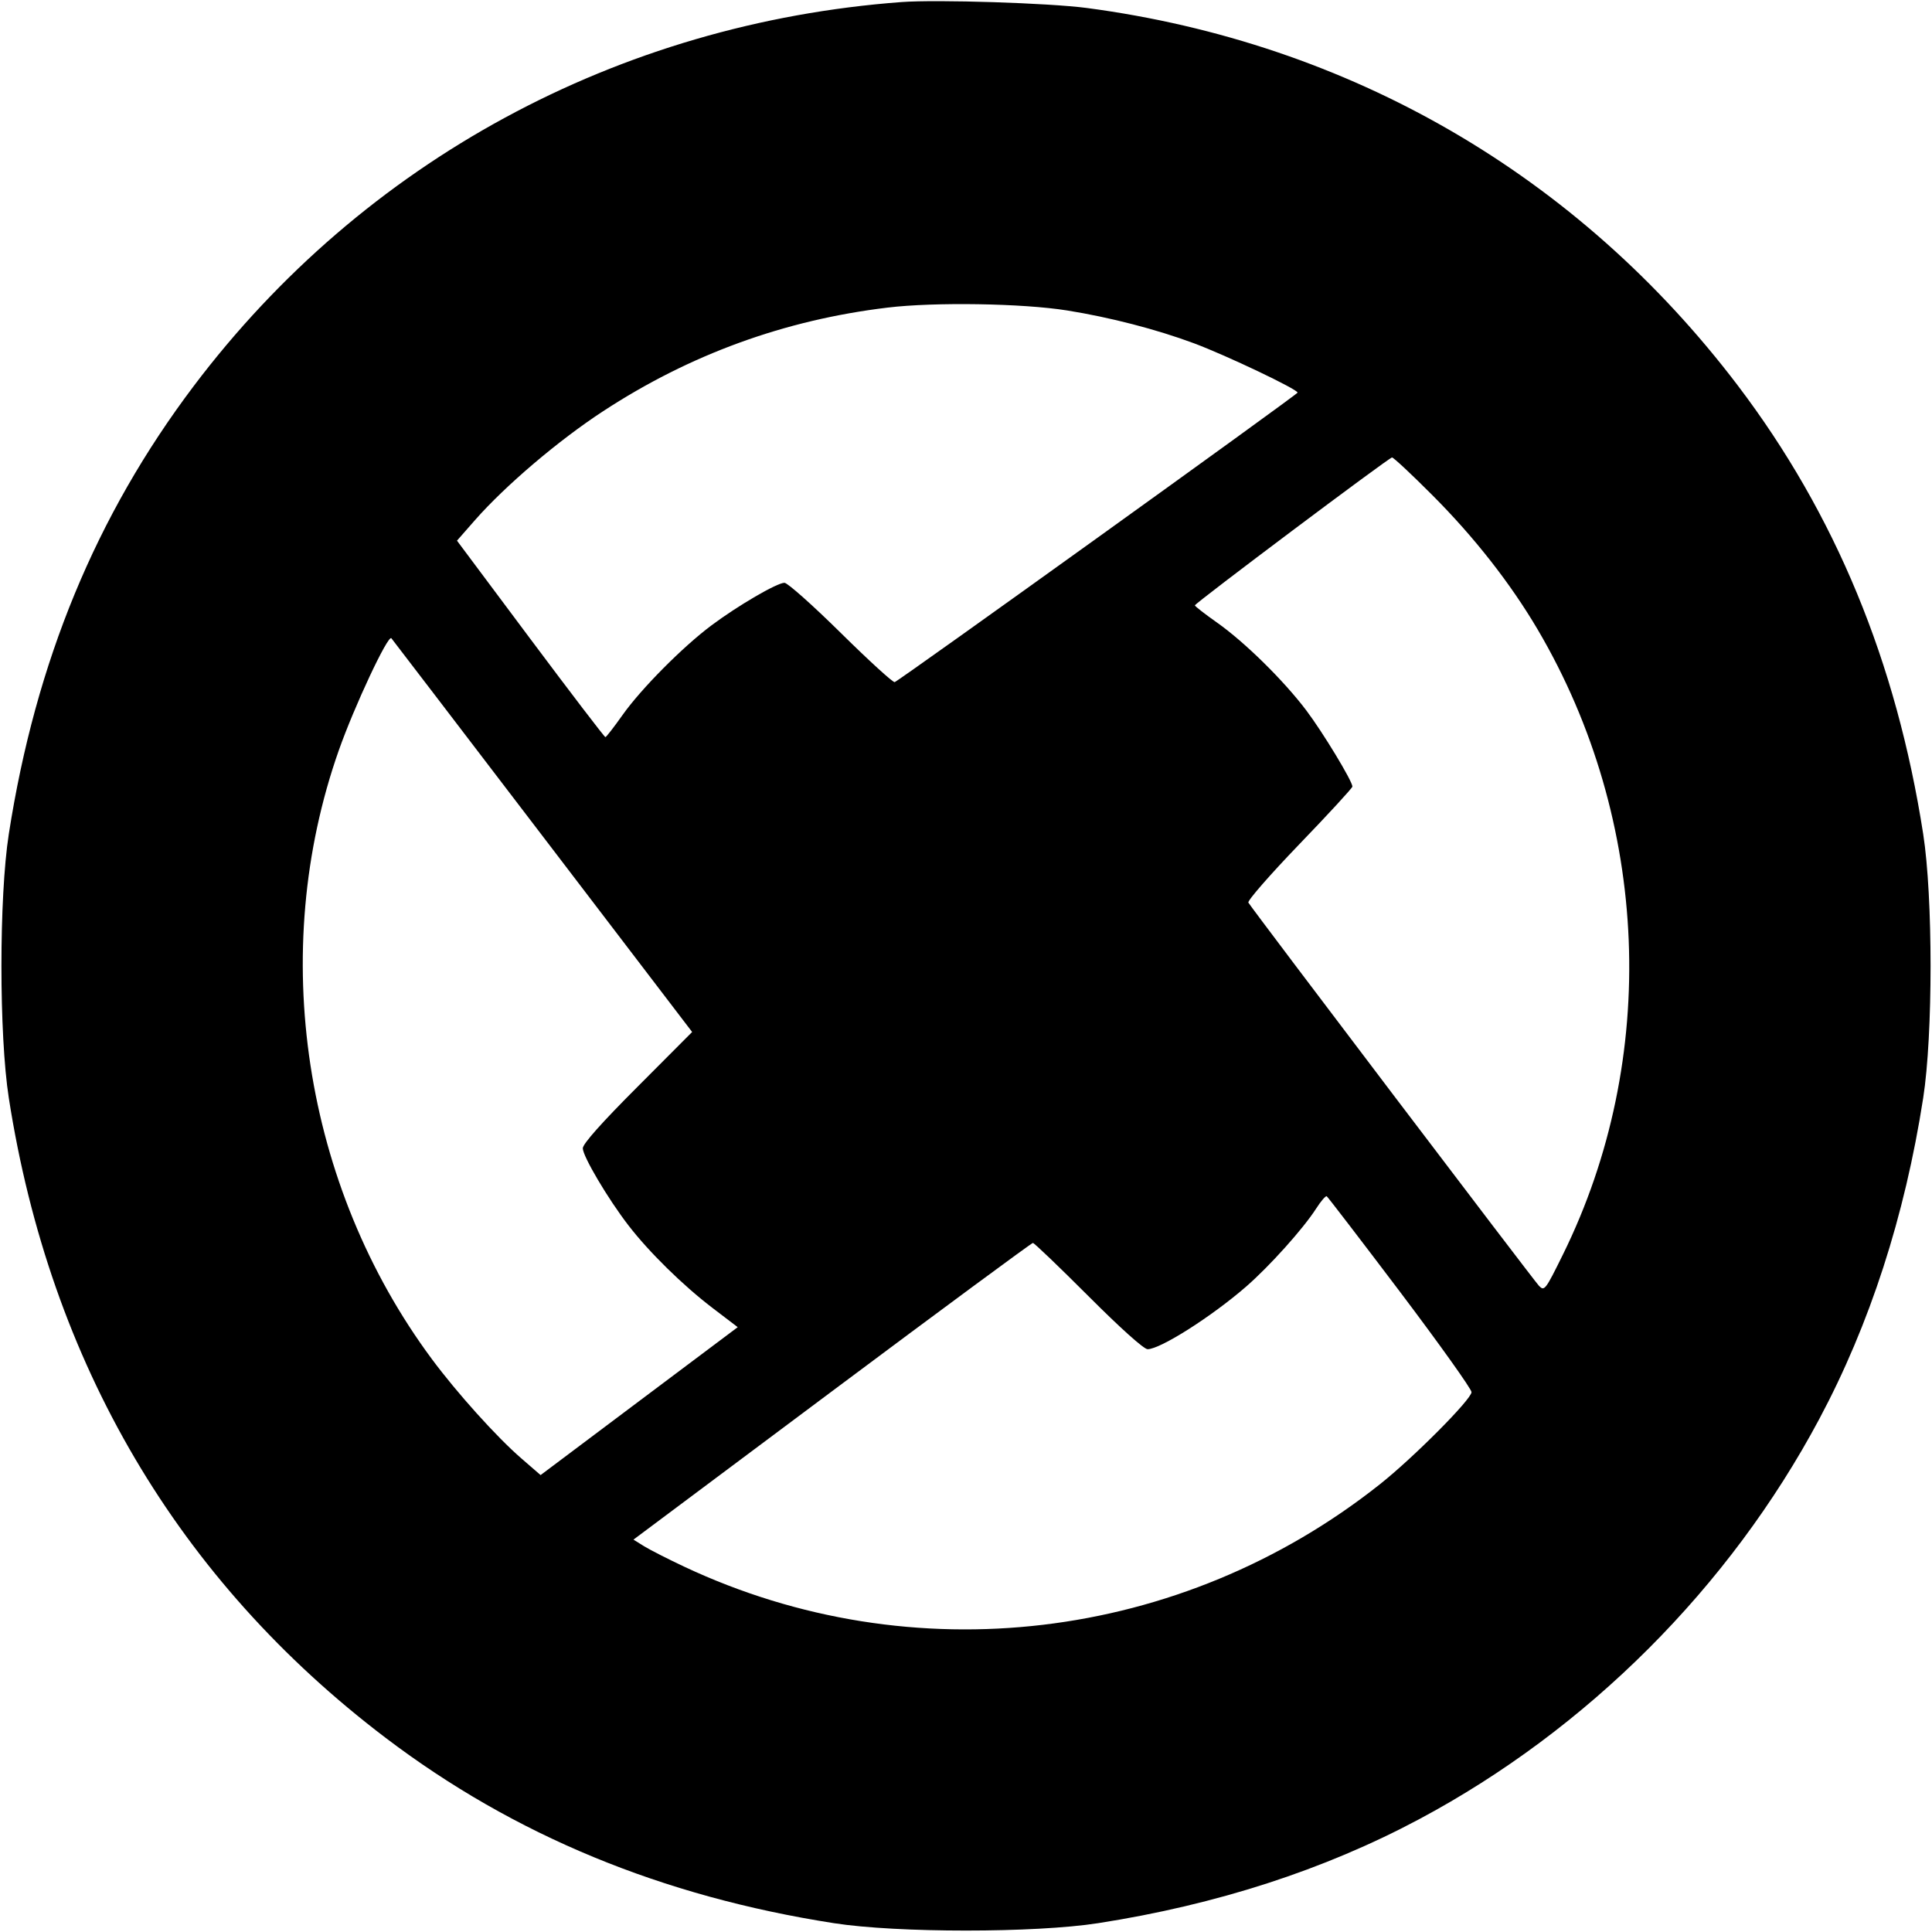 <svg viewBox="0 0 32 32" xmlns="http://www.w3.org/2000/svg"><path d="M14.933 0.034 C 10.237 0.384,6.020 2.671,3.211 6.391 C 1.590 8.538,0.590 10.959,0.146 13.813 C -0.017 14.858,-0.017 17.142,0.146 18.187 C 0.830 22.578,2.950 26.177,6.391 28.787 C 8.515 30.398,10.963 31.410,13.813 31.854 C 14.858 32.017,17.142 32.017,18.187 31.854 C 20.149 31.549,21.935 30.970,23.505 30.132 C 26.290 28.646,28.646 26.290,30.132 23.505 C 30.970 21.935,31.549 20.149,31.854 18.187 C 32.017 17.142,32.017 14.858,31.854 13.813 C 31.410 10.961,30.399 8.515,28.784 6.386 C 26.139 2.901,22.361 0.710,18.000 0.132 C 17.376 0.050,15.520 -0.010,14.933 0.034 M17.674 5.142 C 18.386 5.256,19.152 5.454,19.776 5.686 C 20.312 5.886,21.494 6.449,21.492 6.503 C 21.490 6.534,14.907 11.265,14.819 11.298 C 14.792 11.308,14.391 10.942,13.928 10.485 C 13.465 10.028,13.044 9.653,12.993 9.653 C 12.870 9.653,12.225 10.029,11.787 10.356 C 11.309 10.712,10.616 11.411,10.309 11.846 C 10.168 12.045,10.041 12.209,10.027 12.209 C 10.012 12.209,9.453 11.477,8.784 10.582 L 7.569 8.955 7.868 8.614 C 8.370 8.043,9.252 7.292,9.991 6.810 C 11.428 5.870,12.994 5.300,14.700 5.095 C 15.479 5.001,16.932 5.024,17.674 5.142 M23.723 8.200 C 24.419 8.897,25.018 9.662,25.470 10.429 C 27.330 13.591,27.489 17.535,25.885 20.783 C 25.596 21.369,25.580 21.390,25.490 21.297 C 25.405 21.209,20.758 15.082,20.677 14.950 C 20.658 14.920,21.038 14.485,21.521 13.983 C 22.005 13.481,22.400 13.051,22.400 13.028 C 22.400 12.938,21.912 12.132,21.636 11.766 C 21.262 11.271,20.617 10.636,20.158 10.312 C 19.956 10.170,19.791 10.041,19.791 10.027 C 19.791 9.991,23.002 7.582,23.056 7.577 C 23.079 7.575,23.379 7.855,23.723 8.200 M8.981 13.840 L 11.464 17.093 10.559 18.001 C 9.968 18.592,9.653 18.946,9.653 19.019 C 9.653 19.152,10.068 19.854,10.408 20.295 C 10.749 20.738,11.311 21.290,11.803 21.665 L 12.219 21.982 10.586 23.207 L 8.954 24.432 8.631 24.152 C 8.227 23.802,7.567 23.069,7.152 22.509 C 5.025 19.641,4.434 15.768,5.612 12.427 C 5.869 11.698,6.425 10.513,6.482 10.571 C 6.491 10.580,7.615 12.051,8.981 13.840 M23.191 21.400 C 23.841 22.261,24.373 23.007,24.373 23.058 C 24.373 23.176,23.410 24.145,22.853 24.586 C 19.560 27.196,15.109 27.723,11.337 25.951 C 11.071 25.826,10.772 25.674,10.672 25.613 L 10.492 25.501 13.780 23.044 C 15.589 21.692,17.087 20.587,17.108 20.587 C 17.130 20.587,17.543 20.983,18.027 21.467 C 18.556 21.997,18.946 22.347,19.008 22.347 C 19.218 22.347,20.069 21.806,20.640 21.310 C 21.030 20.970,21.585 20.352,21.800 20.017 C 21.878 19.895,21.957 19.803,21.975 19.814 C 21.993 19.826,22.540 20.539,23.191 21.400 " stroke="none" fill-rule="evenodd" fill="black"></path></svg>